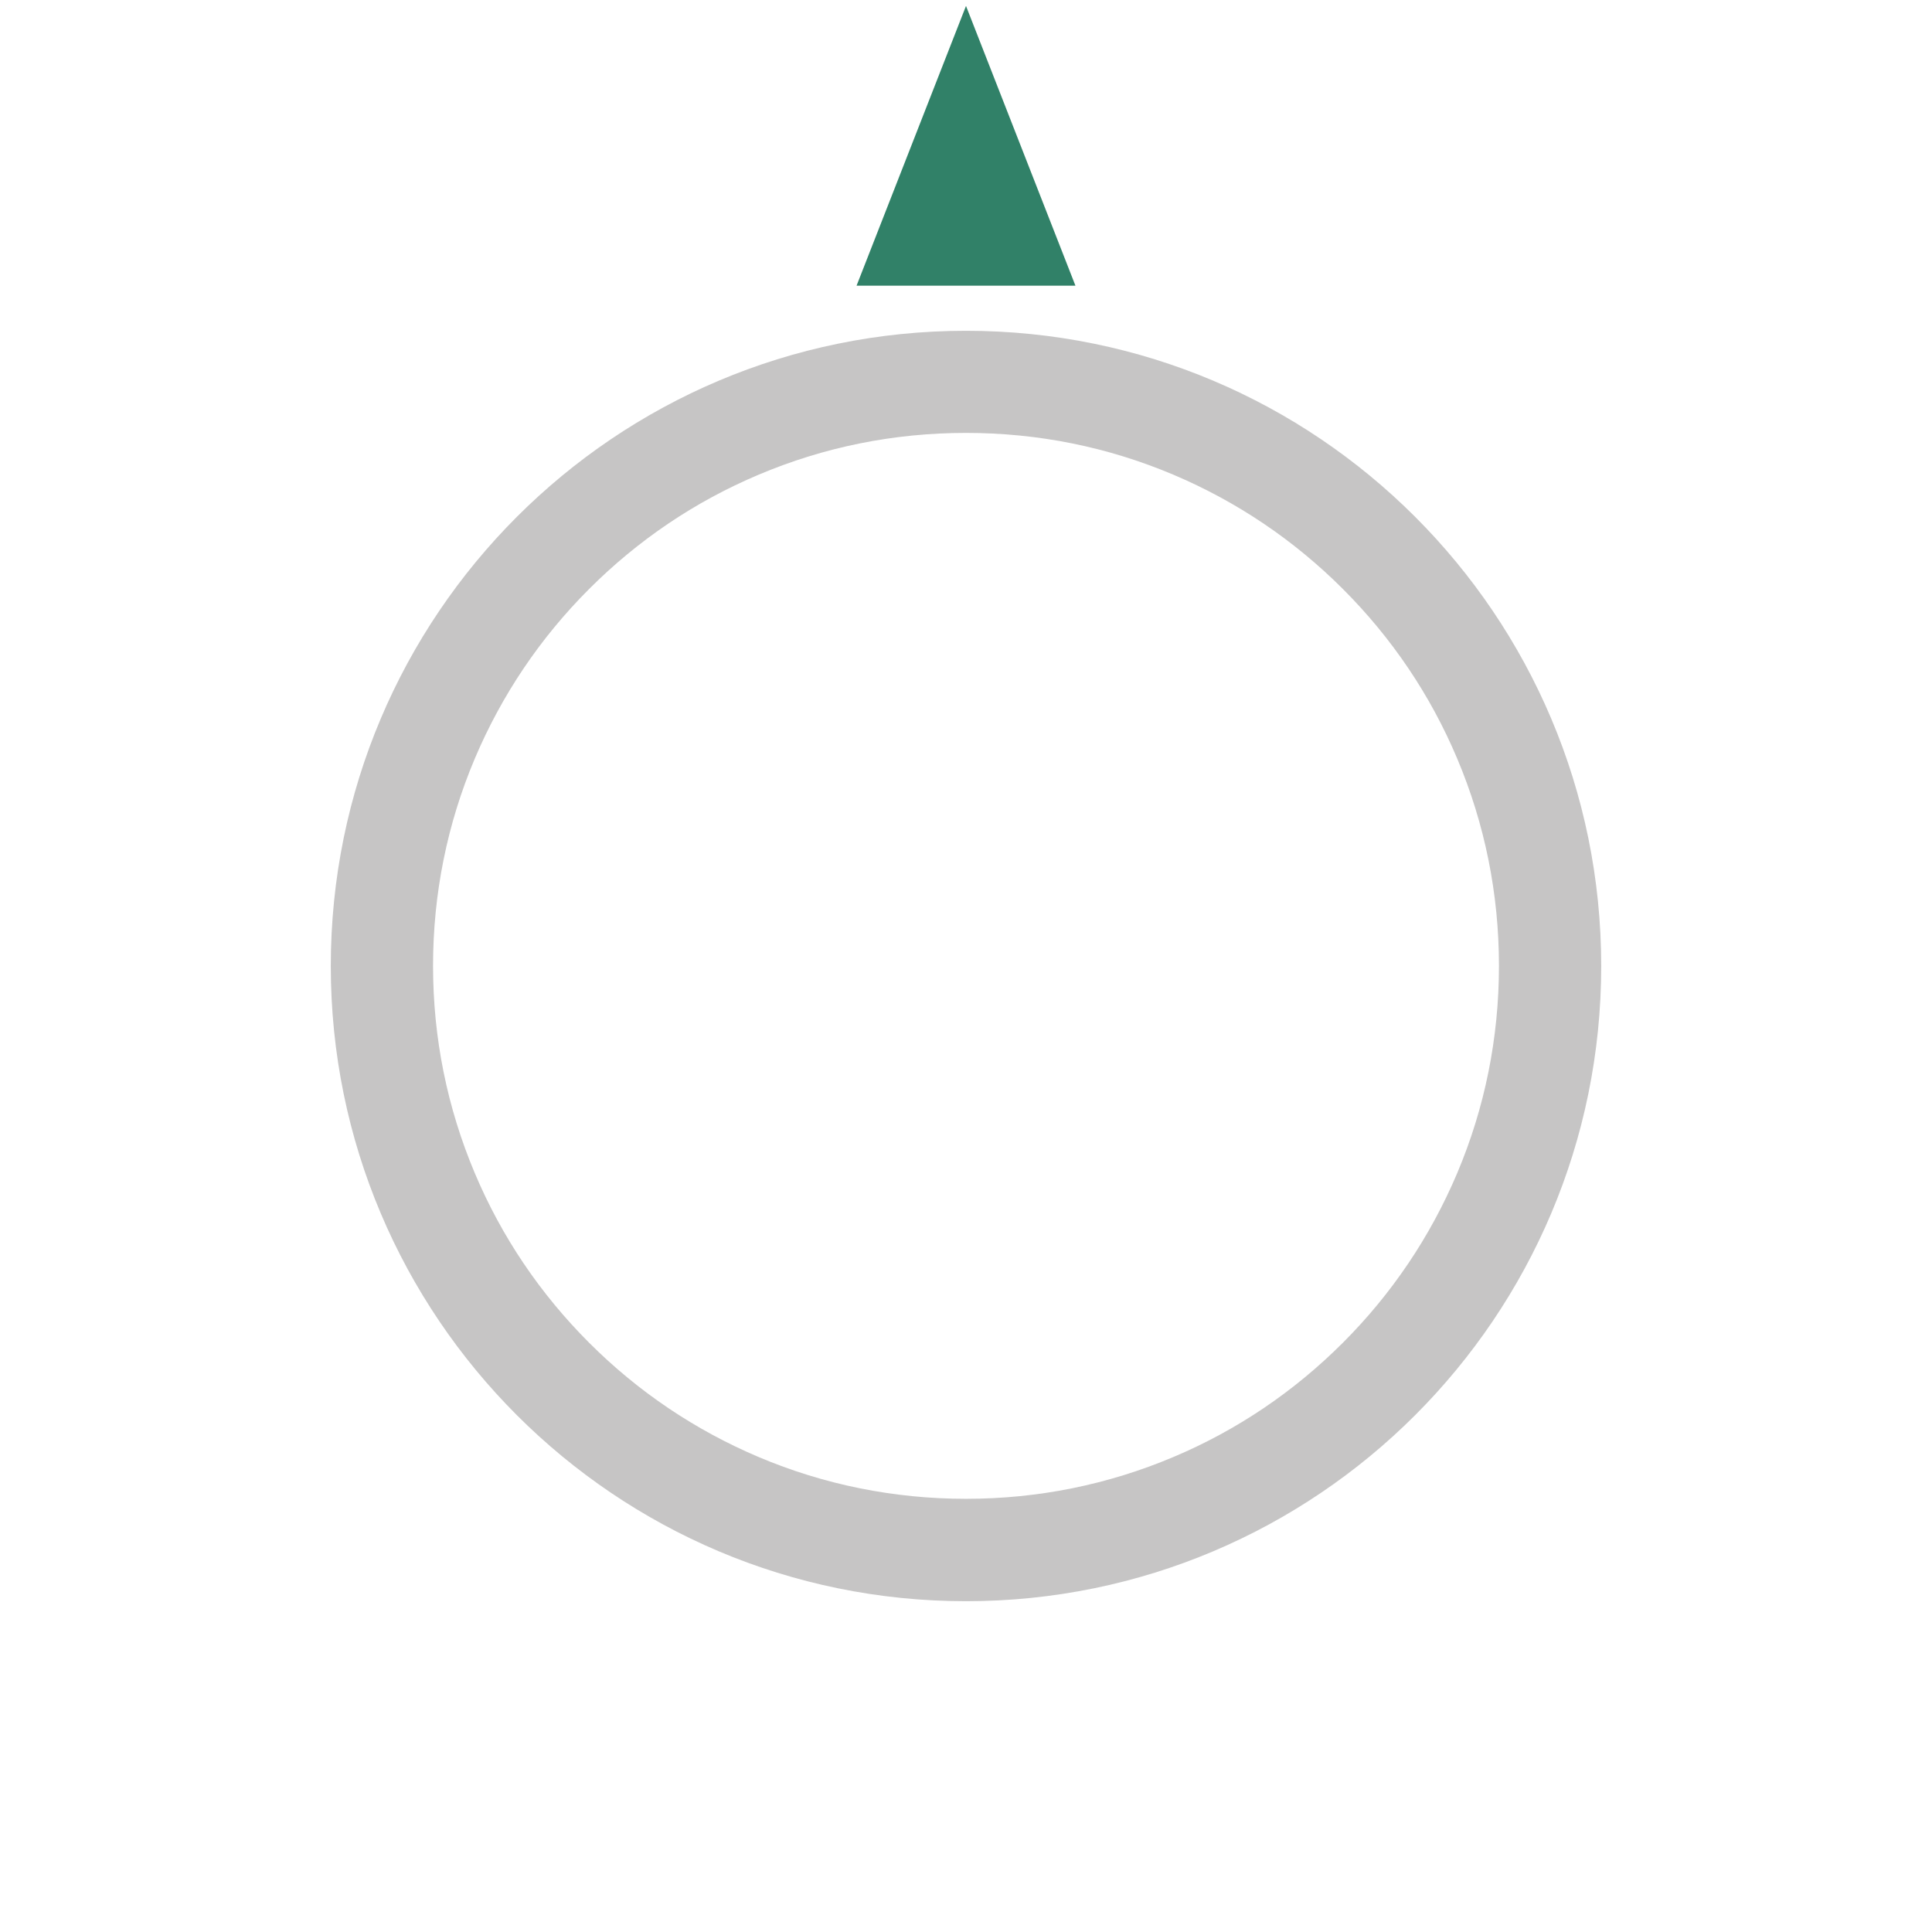 <?xml version="1.0" encoding="utf-8"?>
<!-- Generator: Adobe Illustrator 26.0.1, SVG Export Plug-In . SVG Version: 6.00 Build 0)  -->
<svg version="1.1" id="Ebene_1" xmlns="http://www.w3.org/2000/svg" xmlns:xlink="http://www.w3.org/1999/xlink" x="0px" y="0px"
	 viewBox="0 0 1400 1400" style="enable-background:new 0 0 1400 1400;" xml:space="preserve">
<style type="text/css">
	.st0{fill:#C6C5C5;}
	.st1{fill:#318168;}
</style>
<g>
	<path class="st0" d="M700,313.7c52.2,0,102.8,10.2,150.3,30.3c46,19.5,87.3,47.3,122.8,82.8c35.5,35.5,63.4,76.8,82.8,122.8
		c20.1,47.6,30.3,98.2,30.3,150.3s-10.2,102.8-30.3,150.3c-19.5,46-47.3,87.3-82.8,122.8c-35.5,35.5-76.8,63.4-122.8,82.8
		c-47.6,20.1-98.2,30.3-150.3,30.3s-102.8-10.2-150.3-30.3c-46-19.5-87.3-47.3-122.8-82.8c-35.5-35.5-63.4-76.8-82.8-122.8
		c-20.1-47.6-30.3-98.2-30.3-150.3s10.2-102.8,30.3-150.3c19.5-46,47.3-87.3,82.8-122.8s76.8-63.4,122.8-82.8
		C597.2,323.9,647.8,313.7,700,313.7 M700,239.7c-254.2,0-460.3,206.1-460.3,460.3s206.1,460.3,460.3,460.3s460.3-206.1,460.3-460.3
		S954.2,239.7,700,239.7L700,239.7z"/>
</g>
<g>
	<polygon class="st1" points="700,4.3 620.7,207 779.3,207 700,4.3 	"/>
</g>
</svg>
